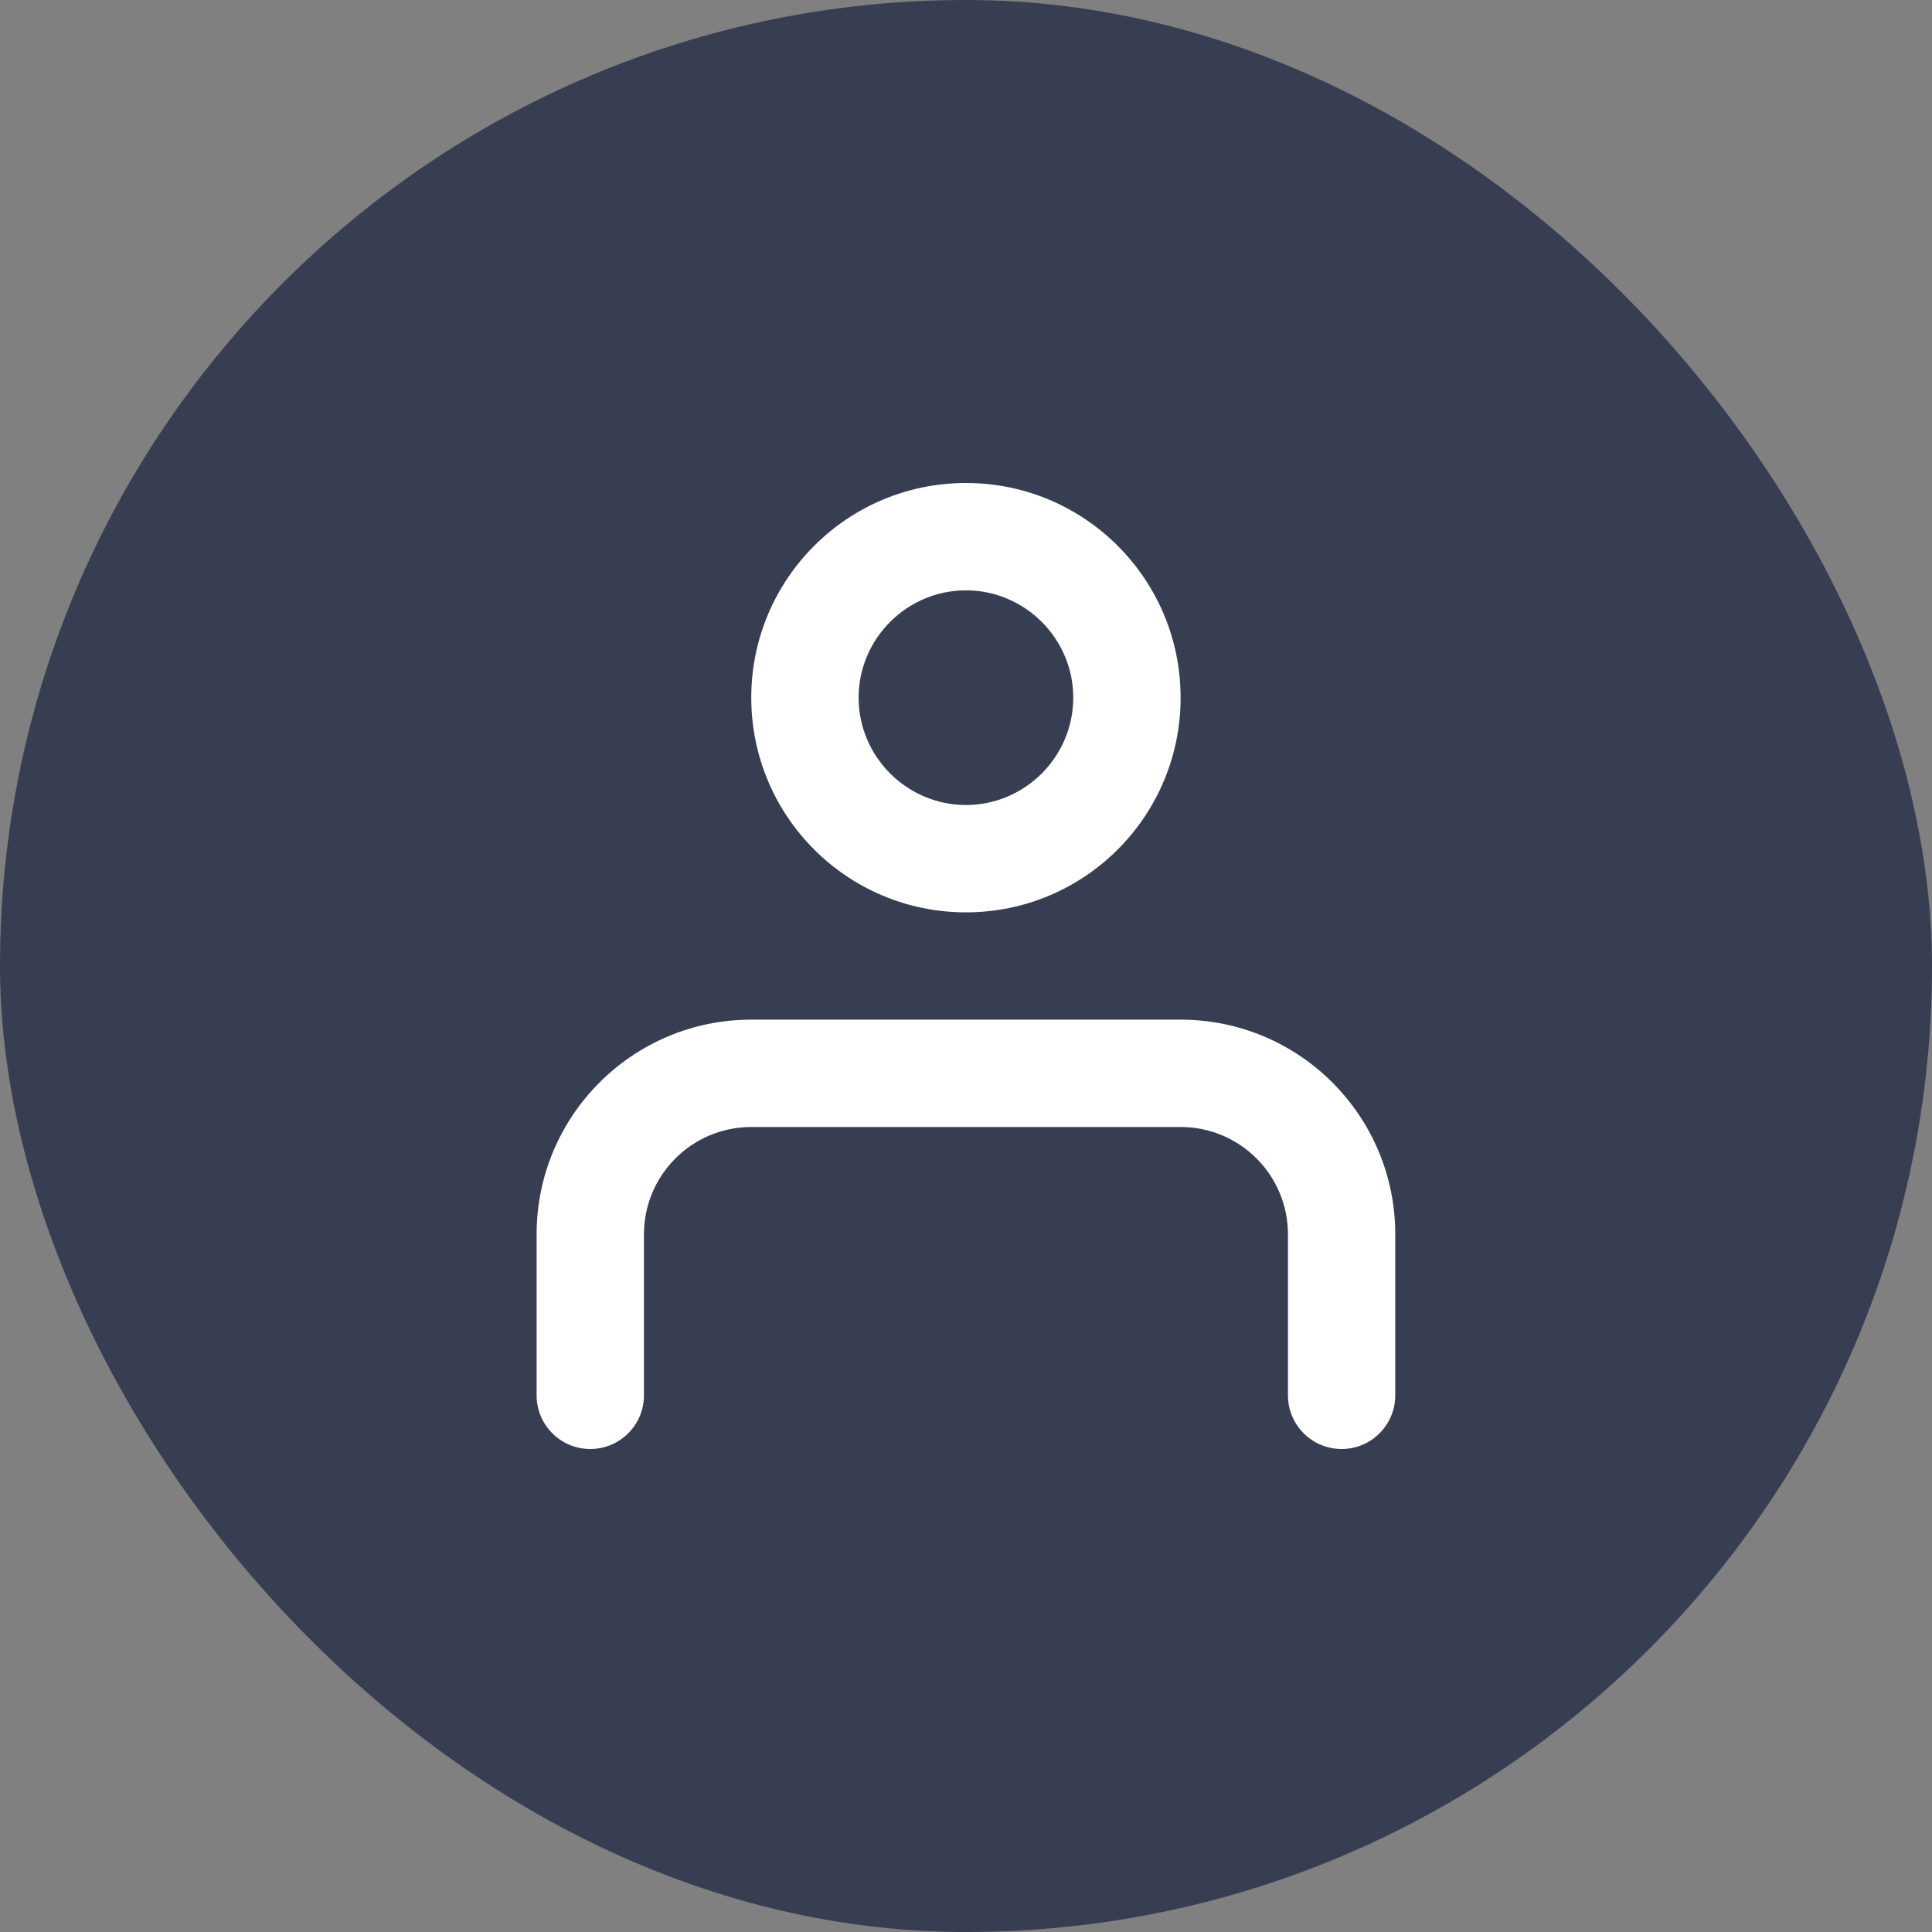 <svg width="48" height="48" viewBox="0 0 48 48" fill="none" xmlns="http://www.w3.org/2000/svg">
<rect x="0" y="0" width="48" height="48" fill="#808080" stroke="none"/>
<rect width="48" height="48" rx="24" fill="#383E52"/>
<path d="M23.999 14.667C25.465 14.667 26.665 15.867 26.665 17.333C26.665 18.8 25.465 20 23.999 20C22.532 20 21.332 18.8 21.332 17.333C21.332 15.867 22.532 14.667 23.999 14.667ZM23.999 12C21.052 12 18.665 14.387 18.665 17.333C18.665 20.28 21.052 22.667 23.999 22.667C26.945 22.667 29.332 20.28 29.332 17.333C29.332 14.387 26.945 12 23.999 12Z" fill="white"/>
<path fill-rule="evenodd" clip-rule="evenodd" d="M13.332 30.667C13.332 27.721 15.72 25.333 18.665 25.333H29.332C32.278 25.333 34.665 27.721 34.665 30.667V34.667C34.665 35.403 34.068 36 33.332 36C32.596 36 31.999 35.403 31.999 34.667V30.667C31.999 29.194 30.805 28 29.332 28H18.665C17.193 28 15.999 29.194 15.999 30.667V34.667C15.999 35.403 15.402 36 14.665 36C13.929 36 13.332 35.403 13.332 34.667V30.667Z" fill="white"/>
</svg>
